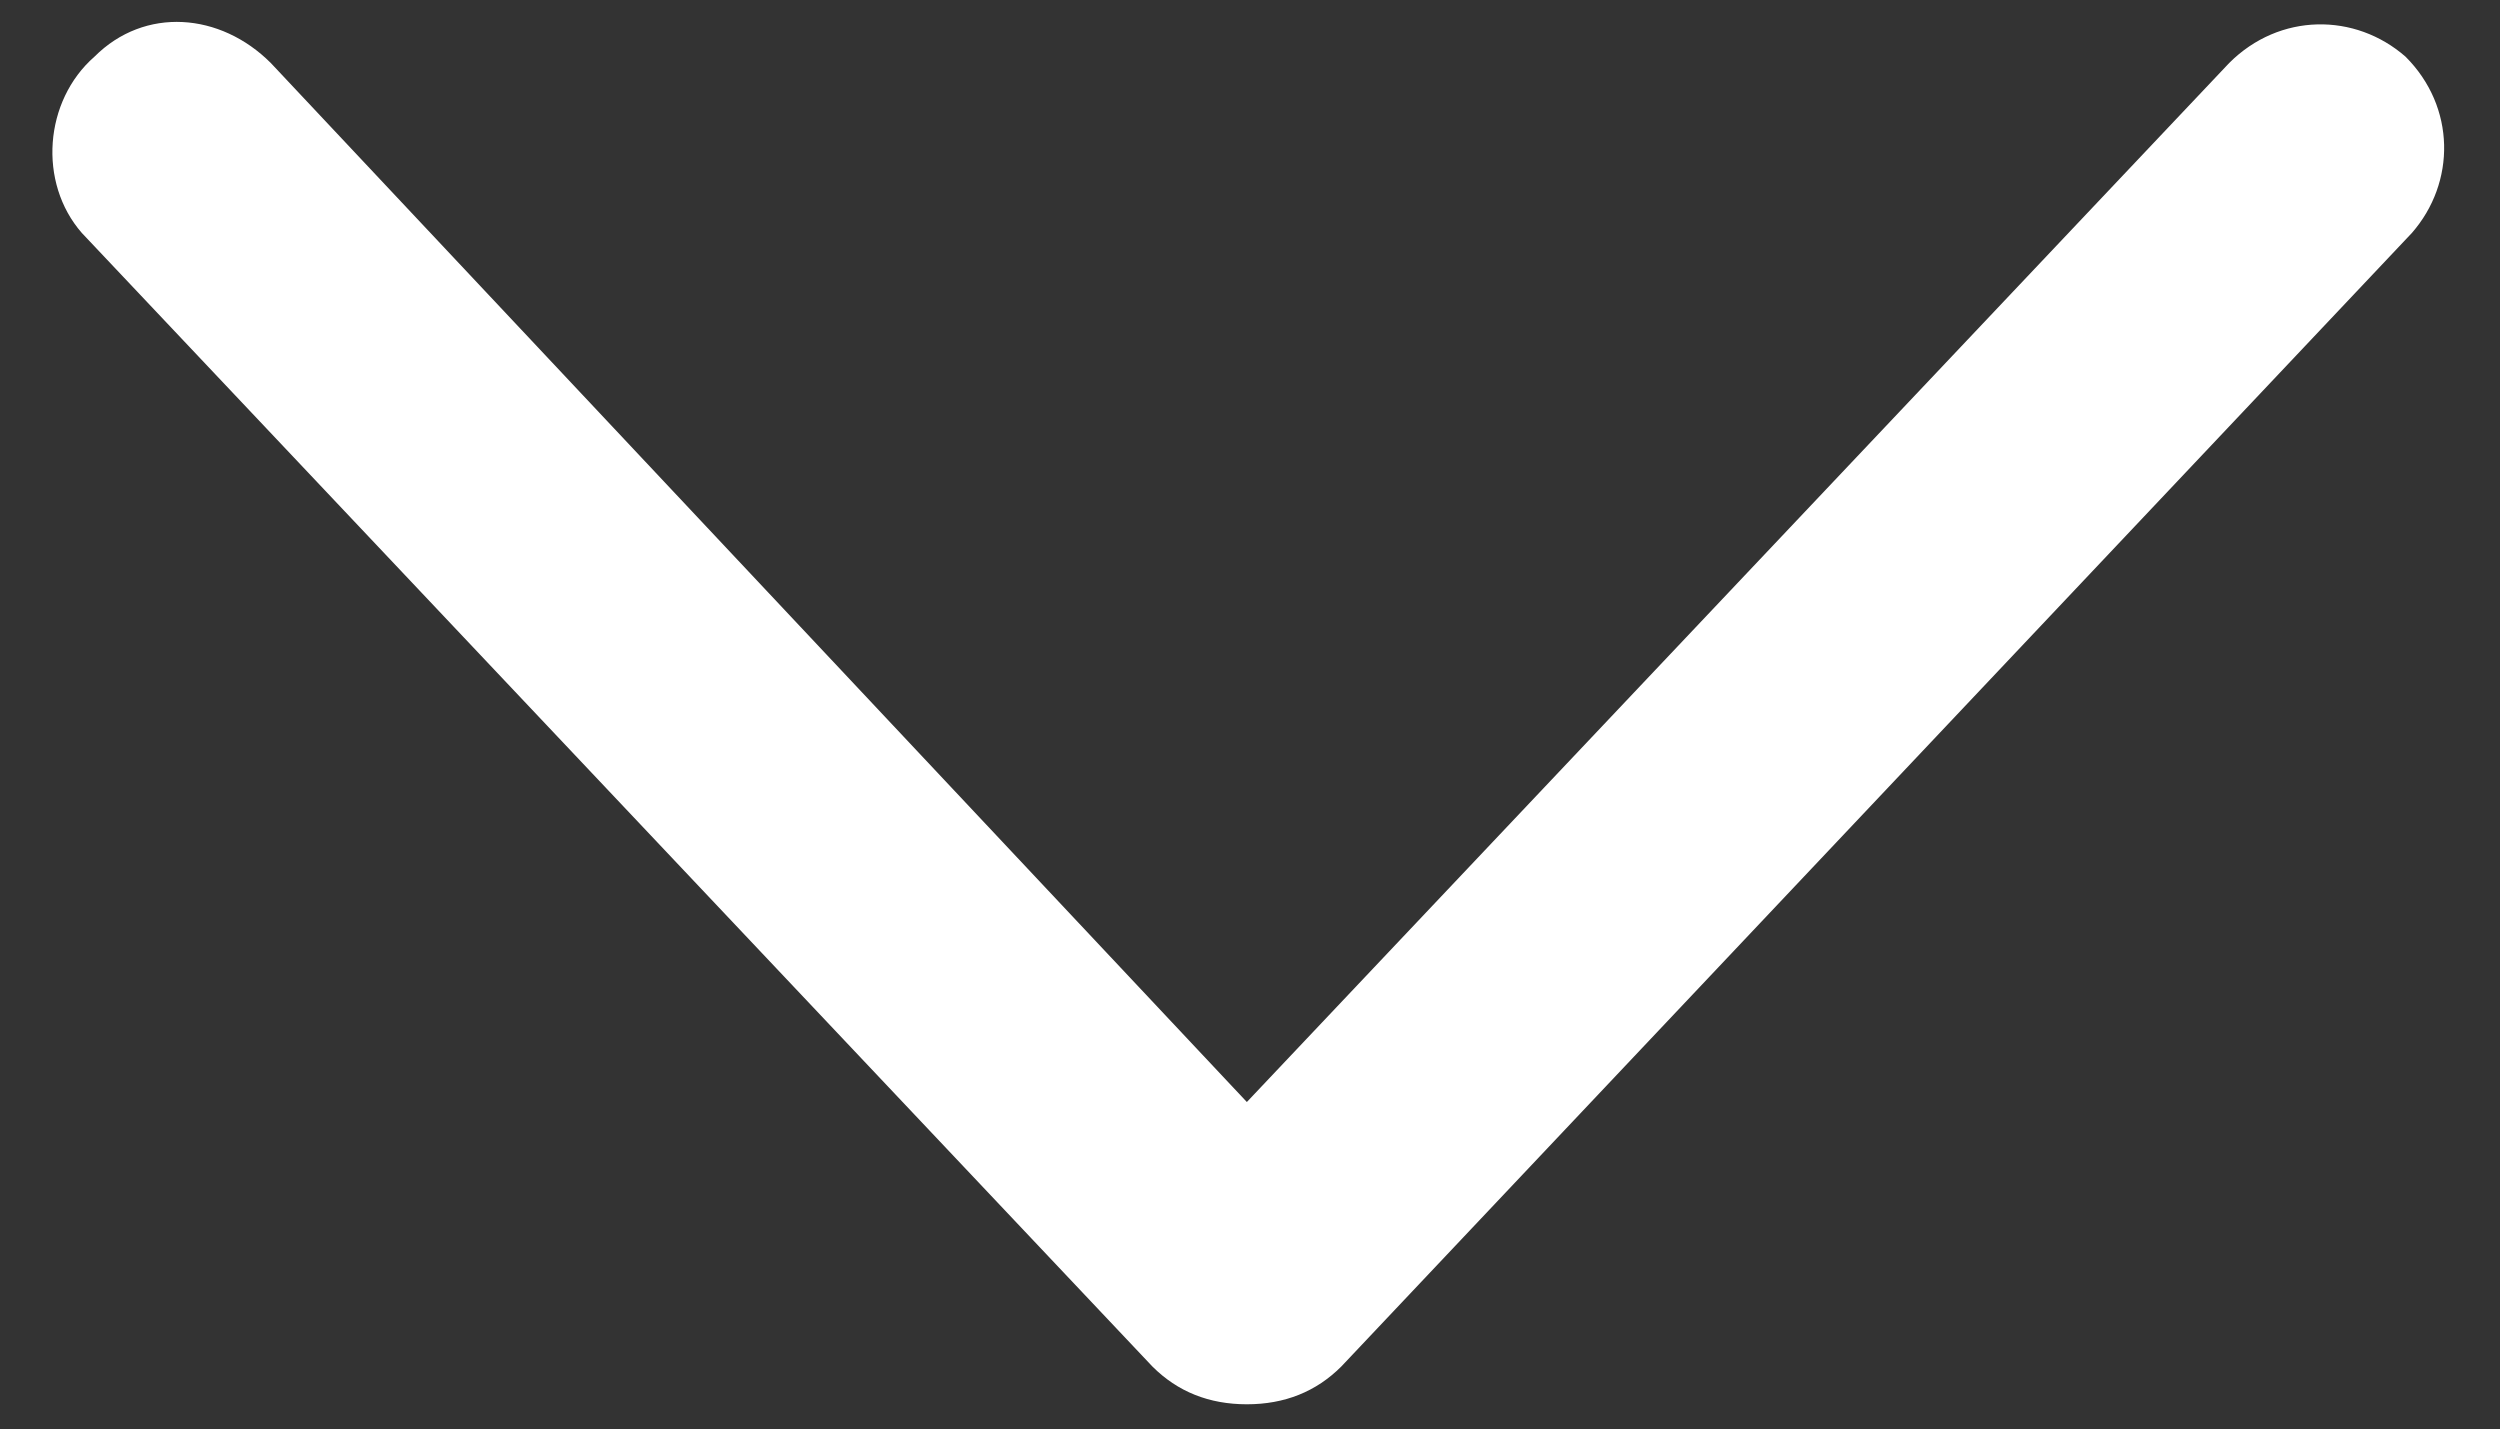 <?xml version="1.0" encoding="utf-8"?>
<!-- Generator: Adobe Illustrator 24.0.2, SVG Export Plug-In . SVG Version: 6.00 Build 0)  -->
<svg version="1.1" id="Capa_1" xmlns="http://www.w3.org/2000/svg" xmlns:xlink="http://www.w3.org/1999/xlink" x="0px" y="0px"
	 viewBox="0 0 39.7 22.7" style="enable-background:new 0 0 39.7 22.7;" xml:space="preserve">
<rect x="0" y="0" width="39.7" height="22.7" fill="#333333" stroke="none"/>
<style type="text/css">
	.st0{fill-rule:evenodd;clip-rule:evenodd;fill:#FFFFFF;}
</style>
<path class="st0" d="M1.5,0.9C2.3,0.1,3.5,0.2,4.3,1l15.5,16.5L35.4,1c0.8-0.8,2-0.8,2.8-0.1c0.8,0.8,0.8,2,0.1,2.8l-17,18
	c-0.4,0.4-0.9,0.6-1.5,0.6s-1.1-0.2-1.5-0.6l-17-18C0.6,2.9,0.7,1.6,1.5,0.9z"/>
</svg>
